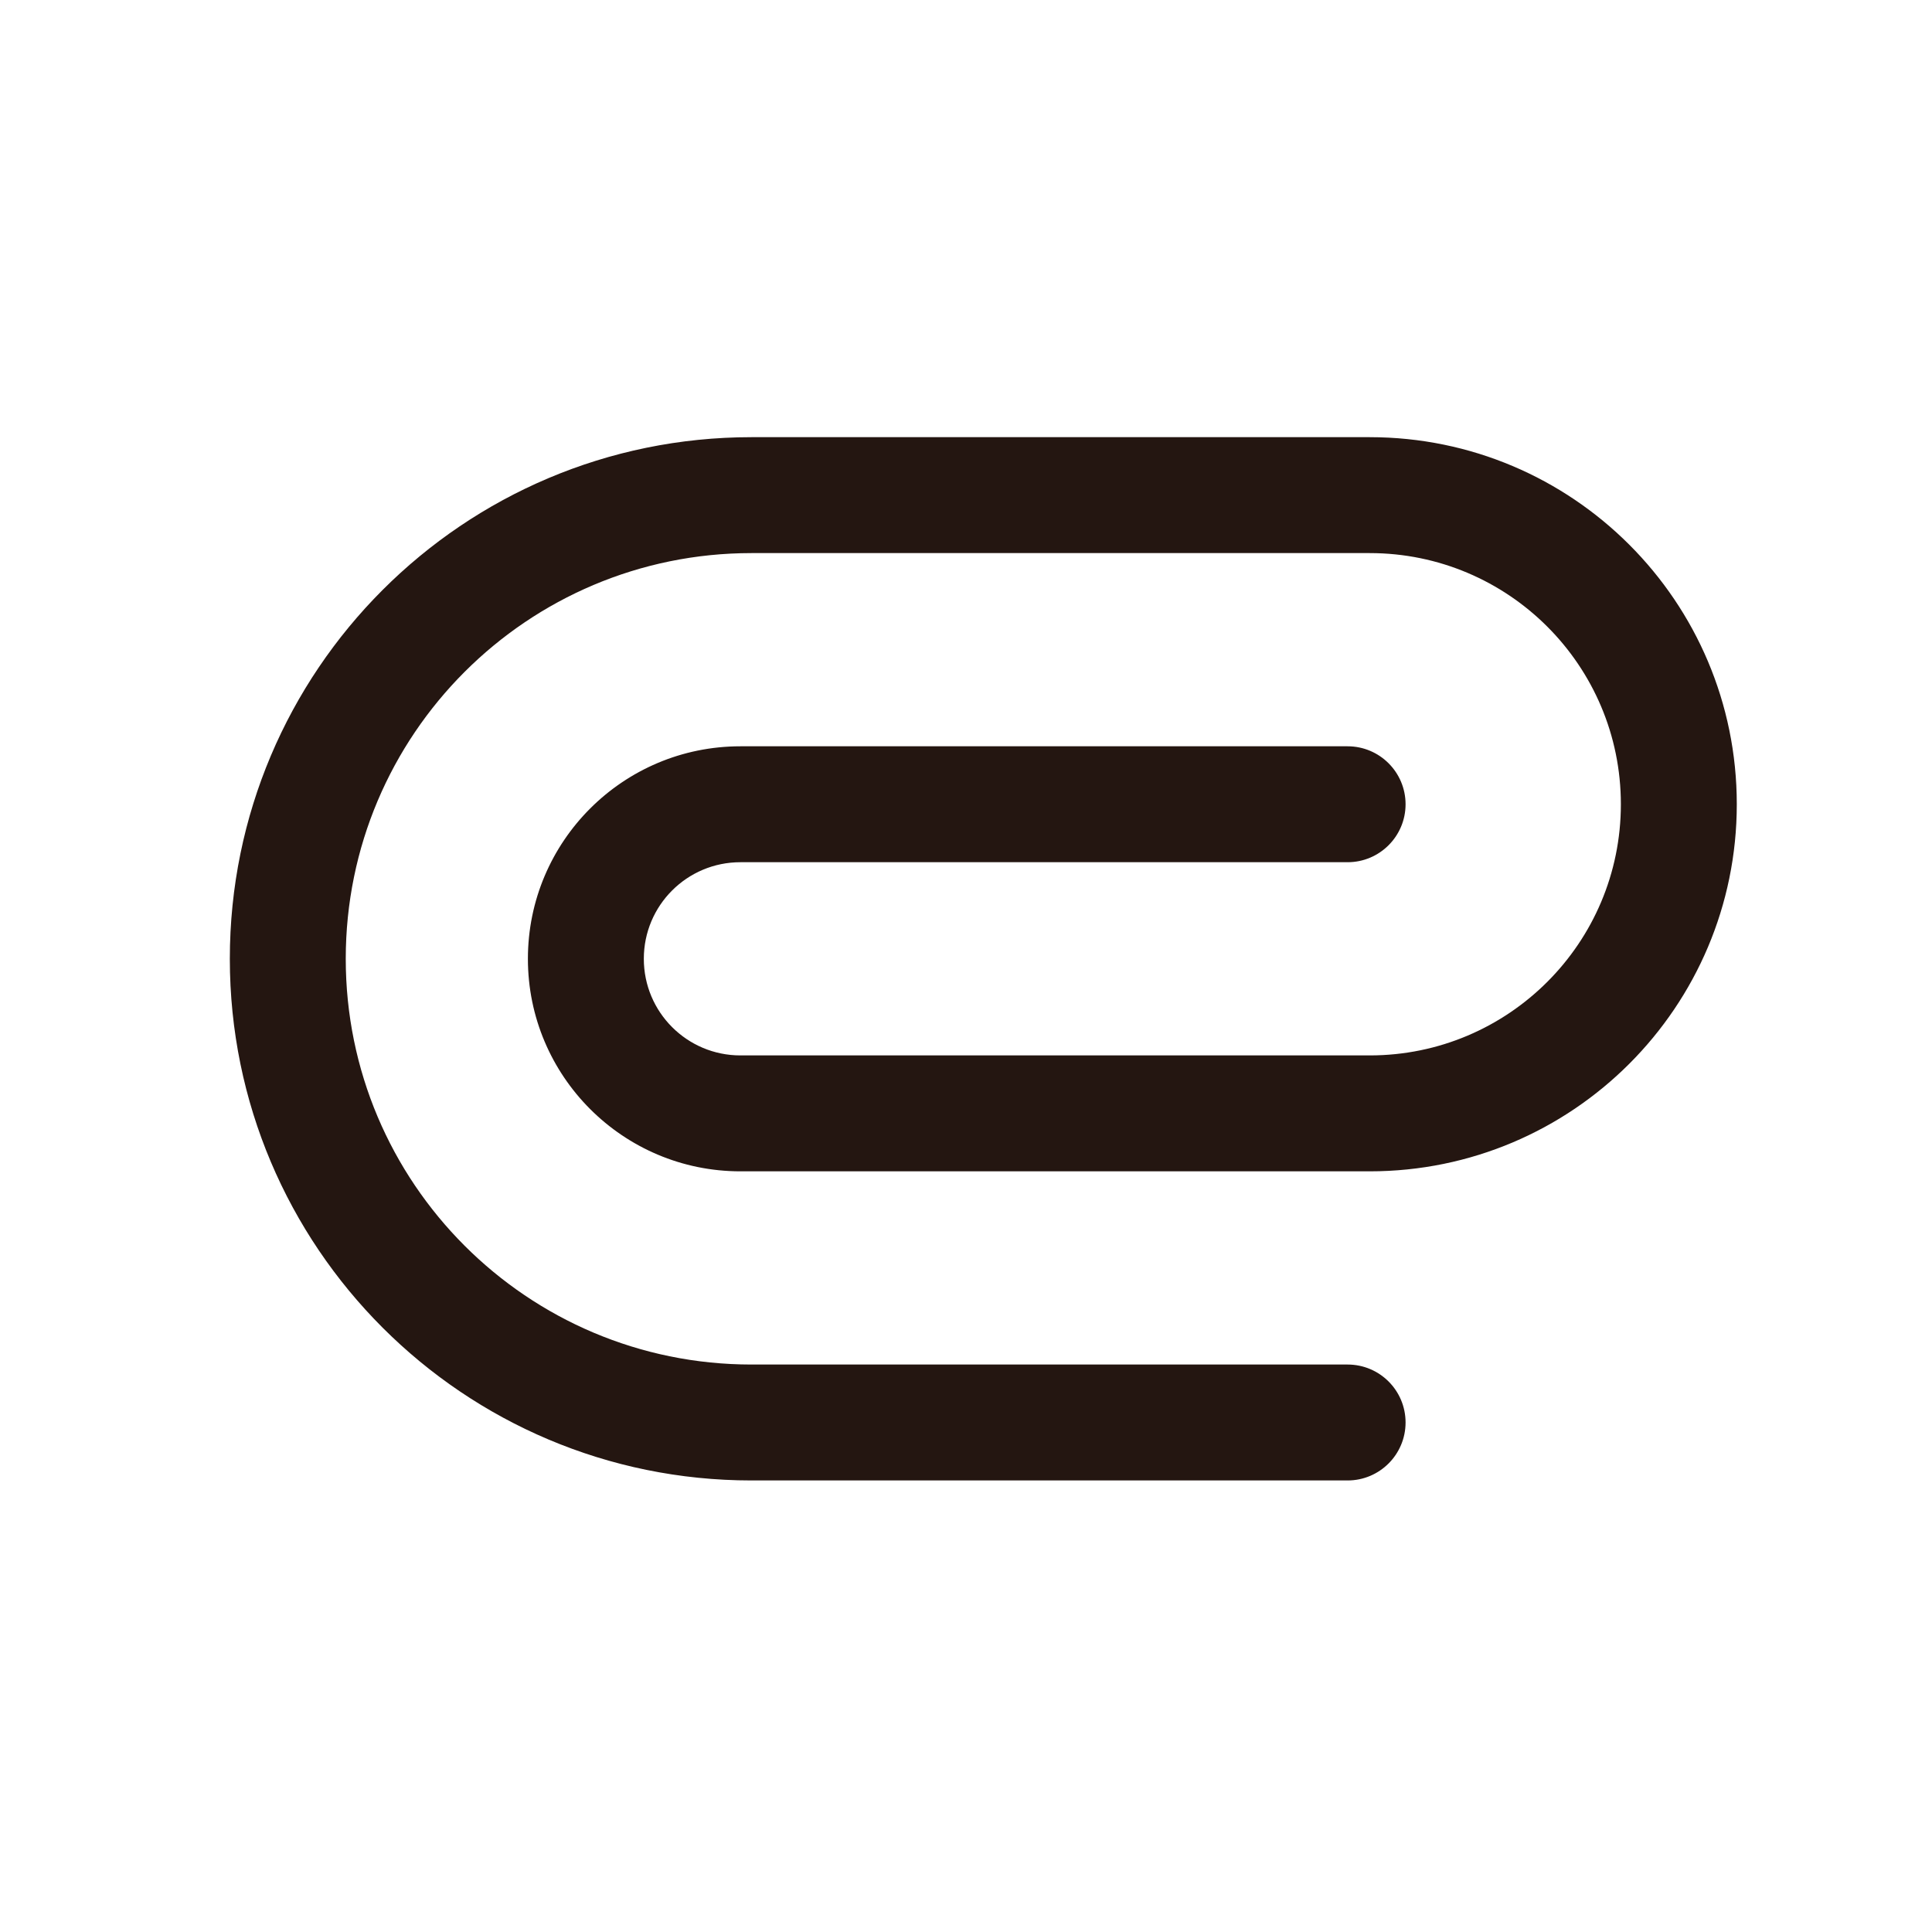 <svg width="25" height="25" viewBox="0 0 25 25" fill="none" xmlns="http://www.w3.org/2000/svg">
<path fill-rule="evenodd" clip-rule="evenodd" d="M2.974 12.407C2.974 8.679 5.996 5.657 9.724 5.657H17.724C20.347 5.657 22.474 7.783 22.474 10.407C22.474 13.03 20.347 15.157 17.724 15.157H9.581C8.062 15.157 6.831 13.925 6.831 12.407C6.831 10.888 8.062 9.657 9.581 9.657H17.438C17.852 9.657 18.188 9.993 18.188 10.407C18.188 10.821 17.852 11.157 17.438 11.157H9.581C8.89 11.157 8.331 11.716 8.331 12.407C8.331 13.097 8.89 13.657 9.581 13.657H17.724C19.519 13.657 20.974 12.202 20.974 10.407C20.974 8.612 19.519 7.157 17.724 7.157H9.724C6.824 7.157 4.474 9.507 4.474 12.407C4.474 15.306 6.824 17.657 9.724 17.657H17.438C17.852 17.657 18.188 17.992 18.188 18.407C18.188 18.821 17.852 19.157 17.438 19.157H9.724C5.996 19.157 2.974 16.135 2.974 12.407Z" fill="#241611"/>
</svg>
